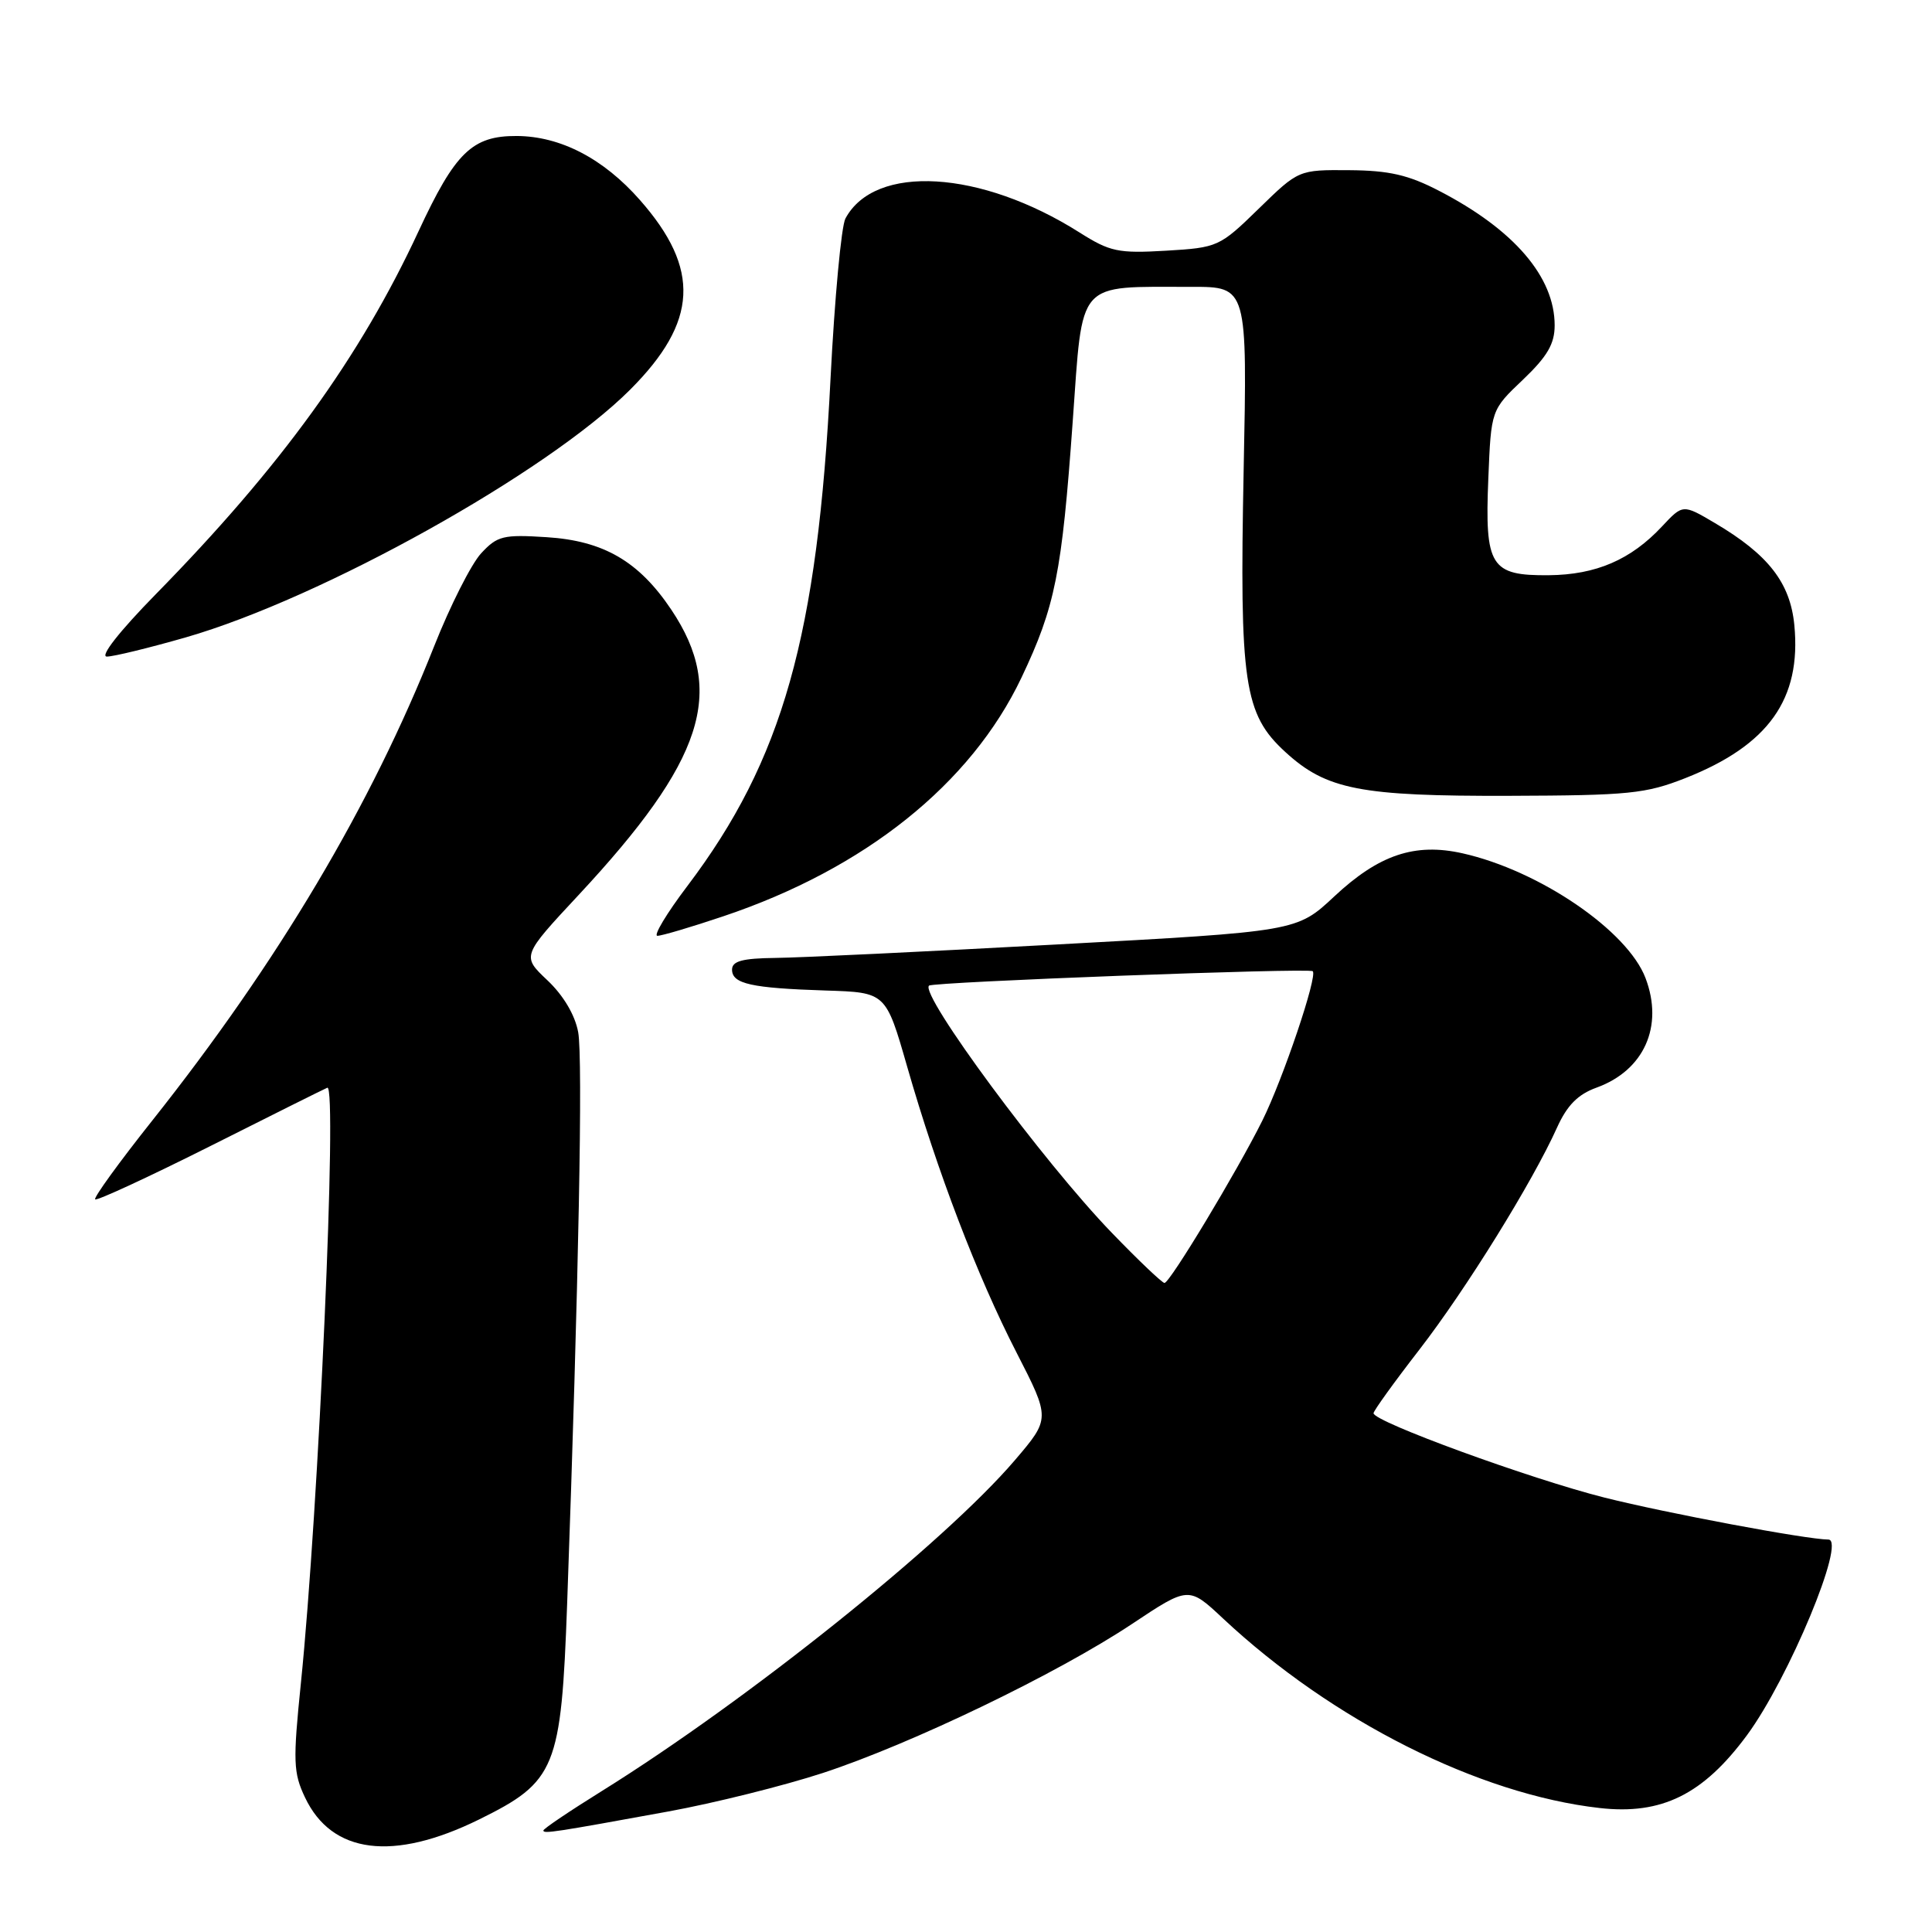 <?xml version="1.0" encoding="UTF-8" standalone="no"?>
<!DOCTYPE svg PUBLIC "-//W3C//DTD SVG 1.1//EN" "http://www.w3.org/Graphics/SVG/1.1/DTD/svg11.dtd" >
<svg xmlns="http://www.w3.org/2000/svg" xmlns:xlink="http://www.w3.org/1999/xlink" version="1.1" viewBox="0 0 256 256">
 <g >
 <path fill="currentColor"
d=" M 63.48 241.09 C 73.66 236.07 74.36 234.36 75.15 212.50 C 76.68 169.87 77.25 140.17 76.61 136.76 C 76.19 134.48 74.64 131.88 72.53 129.89 C 69.13 126.68 69.13 126.68 76.67 118.59 C 93.26 100.78 96.23 91.66 88.96 80.80 C 84.66 74.38 79.99 71.66 72.44 71.18 C 66.68 70.81 65.90 71.00 63.75 73.32 C 62.45 74.73 59.65 80.26 57.53 85.62 C 49.16 106.76 36.85 127.47 20.16 148.50 C 15.79 154.00 12.39 158.69 12.61 158.92 C 12.82 159.14 19.64 155.99 27.75 151.92 C 35.86 147.84 42.89 144.33 43.37 144.13 C 44.73 143.54 42.22 200.07 39.87 223.02 C 38.81 233.40 38.86 234.90 40.42 238.18 C 43.97 245.66 52.10 246.69 63.48 241.09 Z  M 88.56 240.03 C 94.64 238.92 103.86 236.62 109.06 234.92 C 120.80 231.06 140.09 221.77 150.00 215.18 C 157.50 210.19 157.50 210.19 162.06 214.46 C 176.52 227.99 195.94 237.76 211.95 239.57 C 220.19 240.51 225.69 237.78 231.50 229.90 C 237.03 222.38 244.67 204.01 242.27 204.00 C 239.37 203.98 220.80 200.50 212.61 198.44 C 202.77 195.96 182.00 188.38 182.00 187.26 C 182.00 186.94 184.73 183.15 188.07 178.84 C 194.27 170.82 203.06 156.64 206.32 149.40 C 207.65 146.46 209.08 145.01 211.54 144.12 C 217.85 141.84 220.47 135.99 218.04 129.60 C 215.65 123.31 203.97 115.35 193.80 113.07 C 187.48 111.65 182.71 113.25 176.79 118.79 C 171.84 123.42 171.84 123.42 140.17 125.14 C 122.75 126.09 105.91 126.90 102.75 126.93 C 98.37 126.98 97.00 127.35 97.00 128.48 C 97.00 130.37 99.56 130.93 109.44 131.25 C 117.38 131.50 117.38 131.50 120.20 141.32 C 124.19 155.23 129.49 169.09 134.70 179.23 C 139.18 187.97 139.18 187.97 134.47 193.49 C 125.13 204.42 99.06 225.30 79.75 237.32 C 75.49 239.97 72.00 242.32 72.00 242.55 C 72.00 243.01 73.39 242.80 88.56 240.03 Z  M 95.82 121.42 C 114.61 115.12 128.66 103.87 135.35 89.79 C 139.82 80.37 140.70 75.99 142.14 55.85 C 143.51 36.88 142.49 38.03 157.89 38.01 C 165.28 38.00 165.28 38.00 164.79 62.31 C 164.23 90.56 164.83 94.63 170.32 99.65 C 175.75 104.63 180.23 105.51 200.00 105.45 C 215.84 105.40 218.05 105.18 223.33 103.10 C 234.34 98.75 238.70 92.63 237.76 82.84 C 237.22 77.22 234.31 73.48 227.24 69.31 C 222.99 66.80 222.99 66.80 220.23 69.75 C 216.10 74.17 211.49 76.16 205.22 76.22 C 197.50 76.29 196.73 75.05 197.21 63.41 C 197.58 54.32 197.58 54.32 201.79 50.32 C 205.03 47.23 206.00 45.57 206.00 43.11 C 206.00 36.70 200.62 30.43 190.71 25.30 C 186.62 23.17 184.06 22.59 178.79 22.55 C 172.07 22.50 172.07 22.50 166.79 27.65 C 161.60 32.71 161.37 32.81 154.50 33.22 C 148.16 33.59 147.08 33.36 143.05 30.81 C 129.96 22.52 115.92 21.68 112.02 28.96 C 111.48 29.98 110.59 39.52 110.05 50.16 C 108.33 84.34 103.71 100.70 91.08 117.40 C 88.33 121.03 86.55 124.00 87.11 124.00 C 87.68 124.00 91.60 122.84 95.82 121.42 Z  M 24.64 84.45 C 42.67 79.25 72.51 62.62 83.49 51.64 C 92.49 42.64 92.85 35.65 84.79 26.50 C 79.96 21.01 74.27 18.05 68.47 18.02 C 62.57 17.99 60.32 20.18 55.46 30.64 C 47.70 47.35 37.21 61.85 20.63 78.75 C 15.80 83.68 13.20 87.00 14.16 87.00 C 15.05 87.00 19.76 85.85 24.64 84.45 Z  M 147.30 163.33 C 138.29 154.01 121.84 131.76 123.10 130.60 C 123.64 130.11 173.38 128.23 173.94 128.69 C 174.64 129.25 170.00 142.99 167.26 148.50 C 163.92 155.21 155.01 170.00 154.30 170.00 C 154.00 170.00 150.84 167.00 147.30 163.33 Z "/>
</g>
</svg>